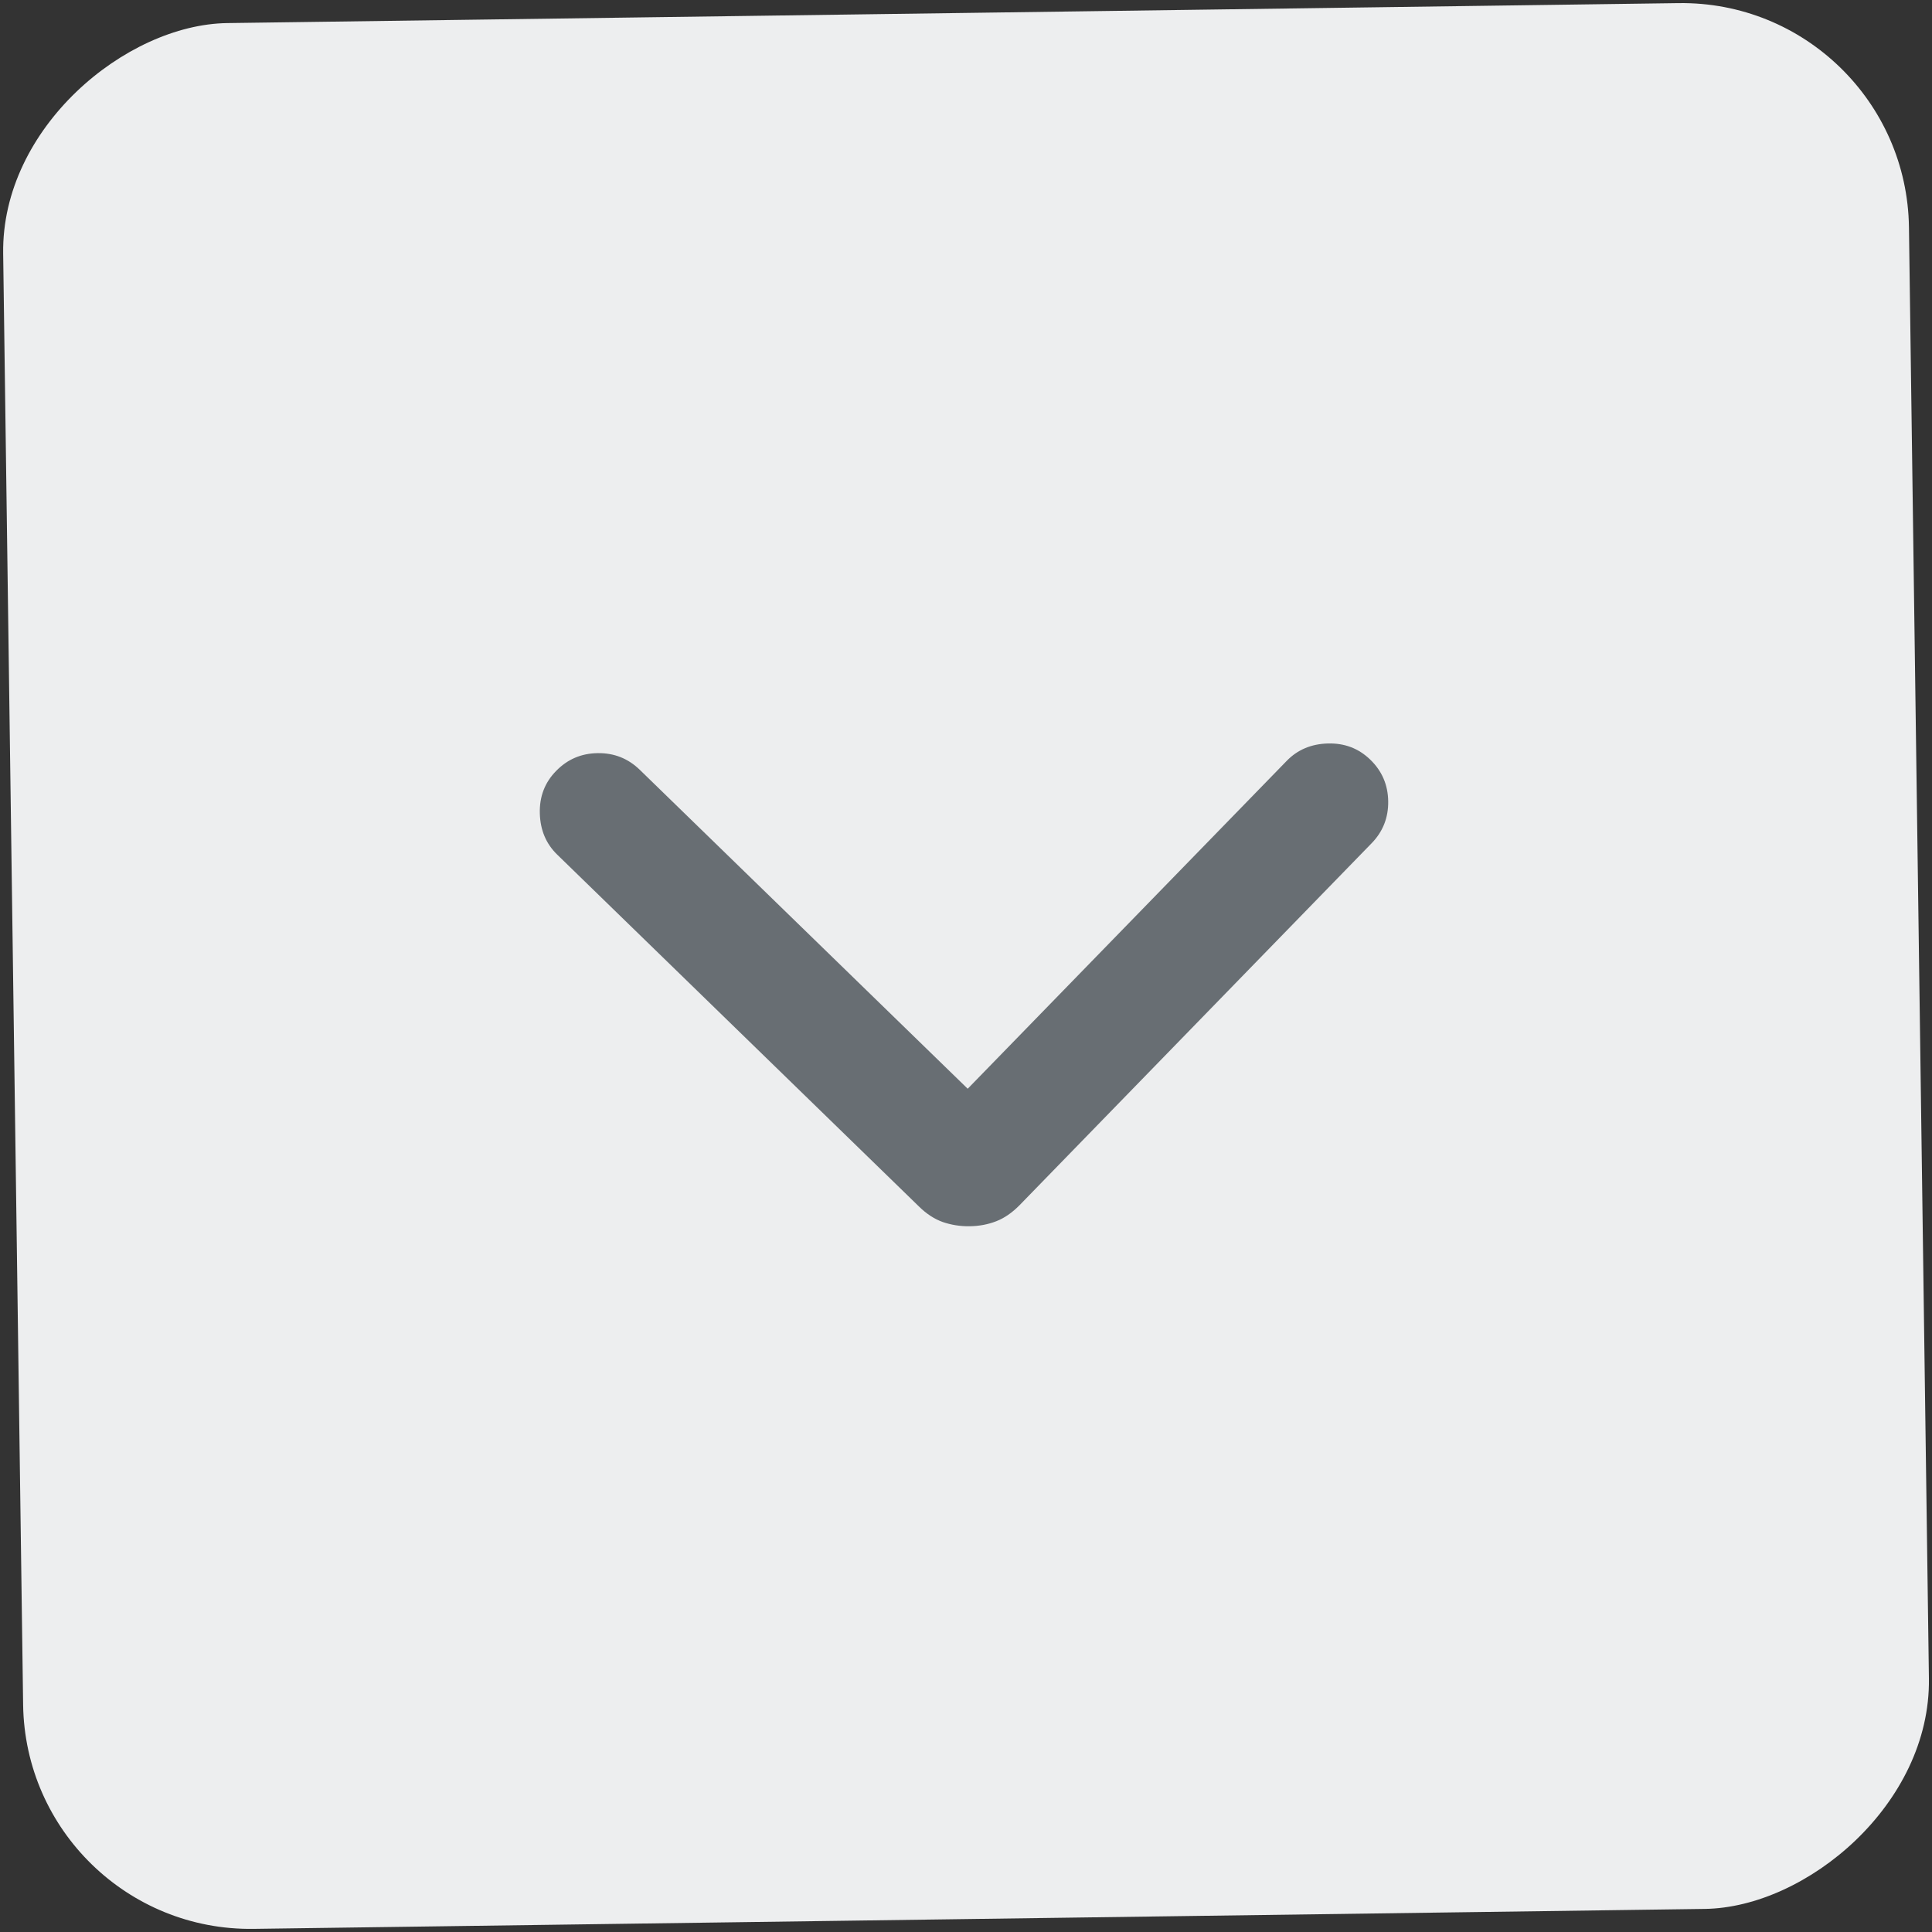 <svg width="17" height="17" viewBox="0 0 17 17" fill="none" xmlns="http://www.w3.org/2000/svg">
<rect x="0" y="0" width="17" height="17" fill="#333333" stroke="none"/>
<rect x="0.231" y="17" width="16.771" height="16.771" rx="2" transform="rotate(-90.788 0.231 17)" fill="#EDEEEF"/>
<path d="M8.515 9.58L11.322 6.695C11.417 6.597 11.538 6.546 11.684 6.542C11.831 6.538 11.955 6.585 12.058 6.685C12.161 6.785 12.213 6.907 12.215 7.051C12.217 7.195 12.168 7.319 12.068 7.421L8.971 10.605C8.906 10.671 8.838 10.718 8.766 10.746C8.694 10.774 8.616 10.789 8.531 10.79C8.447 10.791 8.369 10.778 8.296 10.753C8.223 10.727 8.153 10.682 8.087 10.617L4.903 7.52C4.805 7.425 4.754 7.304 4.75 7.157C4.746 7.011 4.793 6.886 4.893 6.784C4.993 6.681 5.115 6.629 5.259 6.627C5.404 6.625 5.527 6.674 5.63 6.774L8.515 9.58Z" fill="#686E73"/>
</svg>
